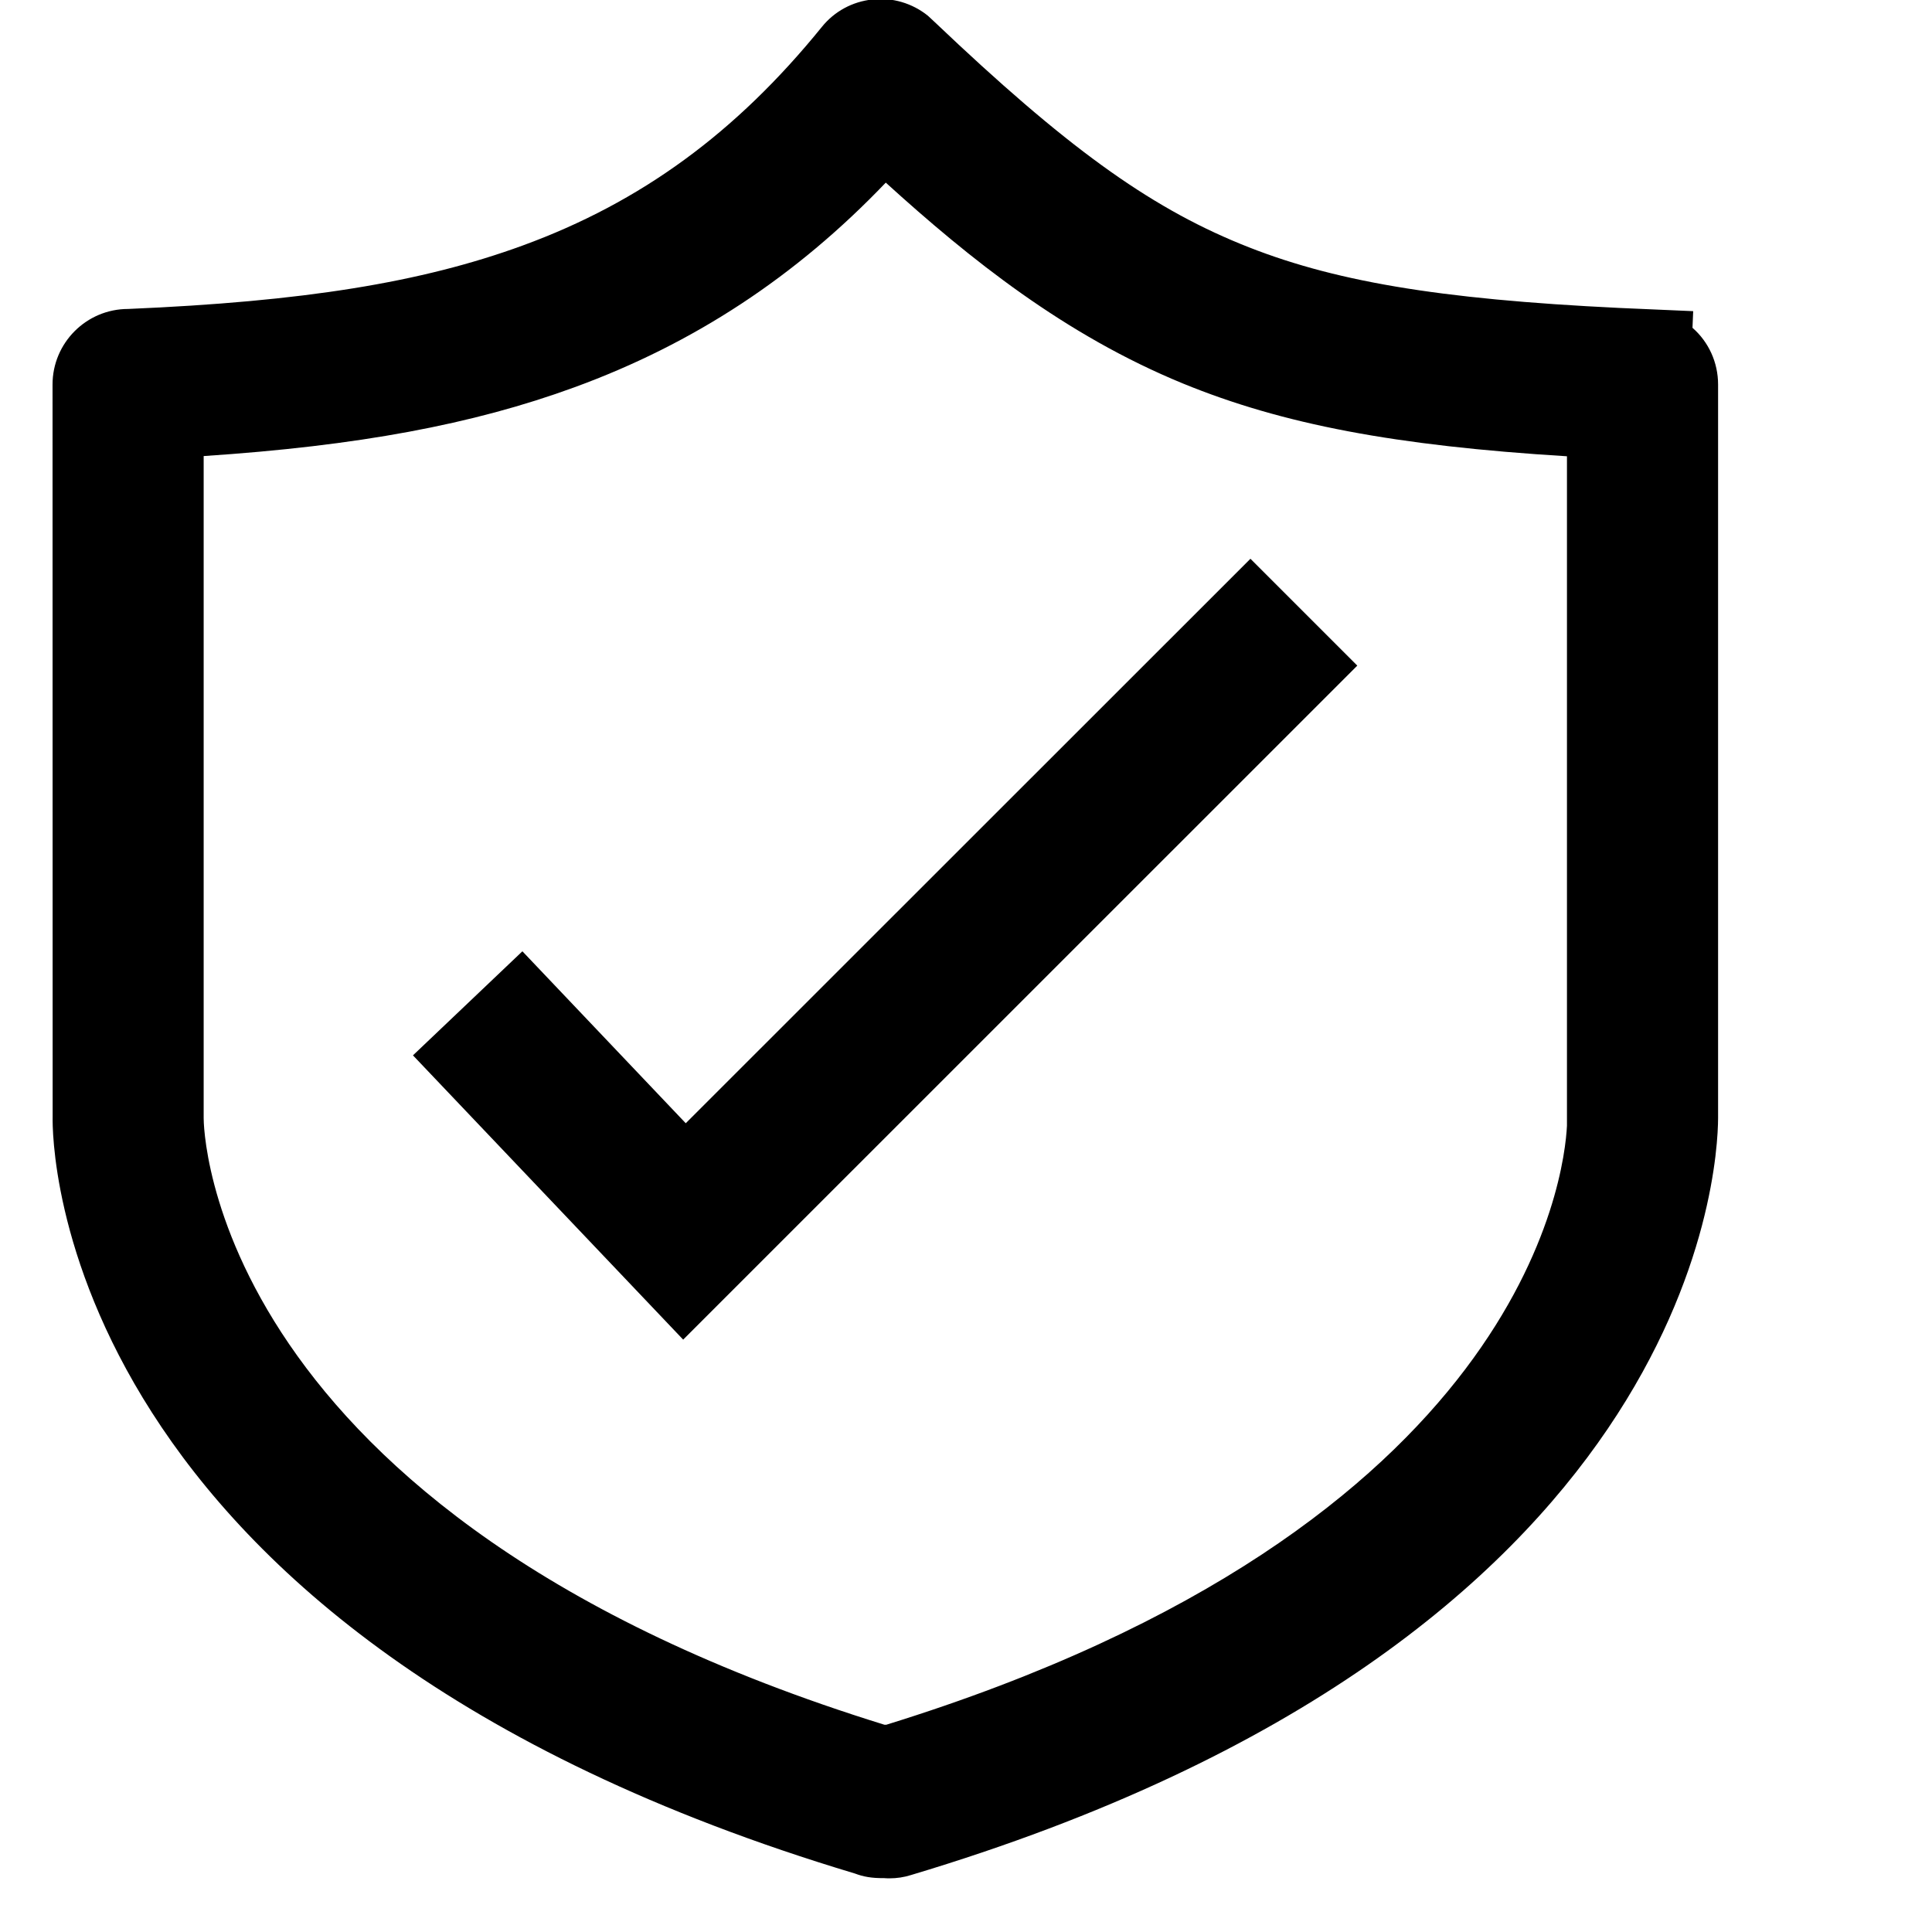 <svg xmlns="http://www.w3.org/2000/svg" xmlns:xlink="http://www.w3.org/1999/xlink" viewBox="0 0 36 36" width="36px" height="36px">
<path fill-rule="evenodd" d="M32.014,20.834 C32.010,21.820 31.554,30.577 16.974,34.939 C16.844,34.980 16.710,35.000 16.574,35.000 C16.540,35.000 16.506,34.999 16.472,34.996 C16.240,34.998 16.088,34.970 15.929,34.910 C0.943,30.414 0.972,21.203 0.981,20.813 L0.979,7.165 C0.979,6.389 1.610,5.757 2.387,5.757 C5.649,5.619 7.852,5.265 9.739,4.575 C11.941,3.770 13.713,2.476 15.313,0.503 C15.546,0.213 15.882,0.030 16.257,-0.010 C16.622,-0.052 17.001,0.059 17.292,0.295 L17.424,0.418 C19.845,2.720 21.385,3.837 23.112,4.544 C24.806,5.239 26.786,5.574 30.172,5.738 L31.550,5.798 L31.537,6.108 C31.839,6.372 32.014,6.755 32.014,7.165 L32.014,20.834 ZM29.198,8.502 C25.991,8.305 23.902,7.907 22.045,7.147 C19.839,6.242 18.075,4.828 16.505,3.403 C14.831,5.154 12.929,6.404 10.703,7.217 C8.808,7.910 6.667,8.308 3.795,8.498 L3.795,20.834 C3.794,20.916 3.816,28.217 16.480,32.138 C16.492,32.138 16.503,32.138 16.515,32.138 C28.417,28.453 29.154,21.878 29.198,20.976 L29.198,8.502 ZM7.695,19.665 L9.734,17.726 L12.778,20.930 L23.300,10.412 L25.291,12.403 L12.730,24.962 L7.695,19.665 Z"/>
</svg>